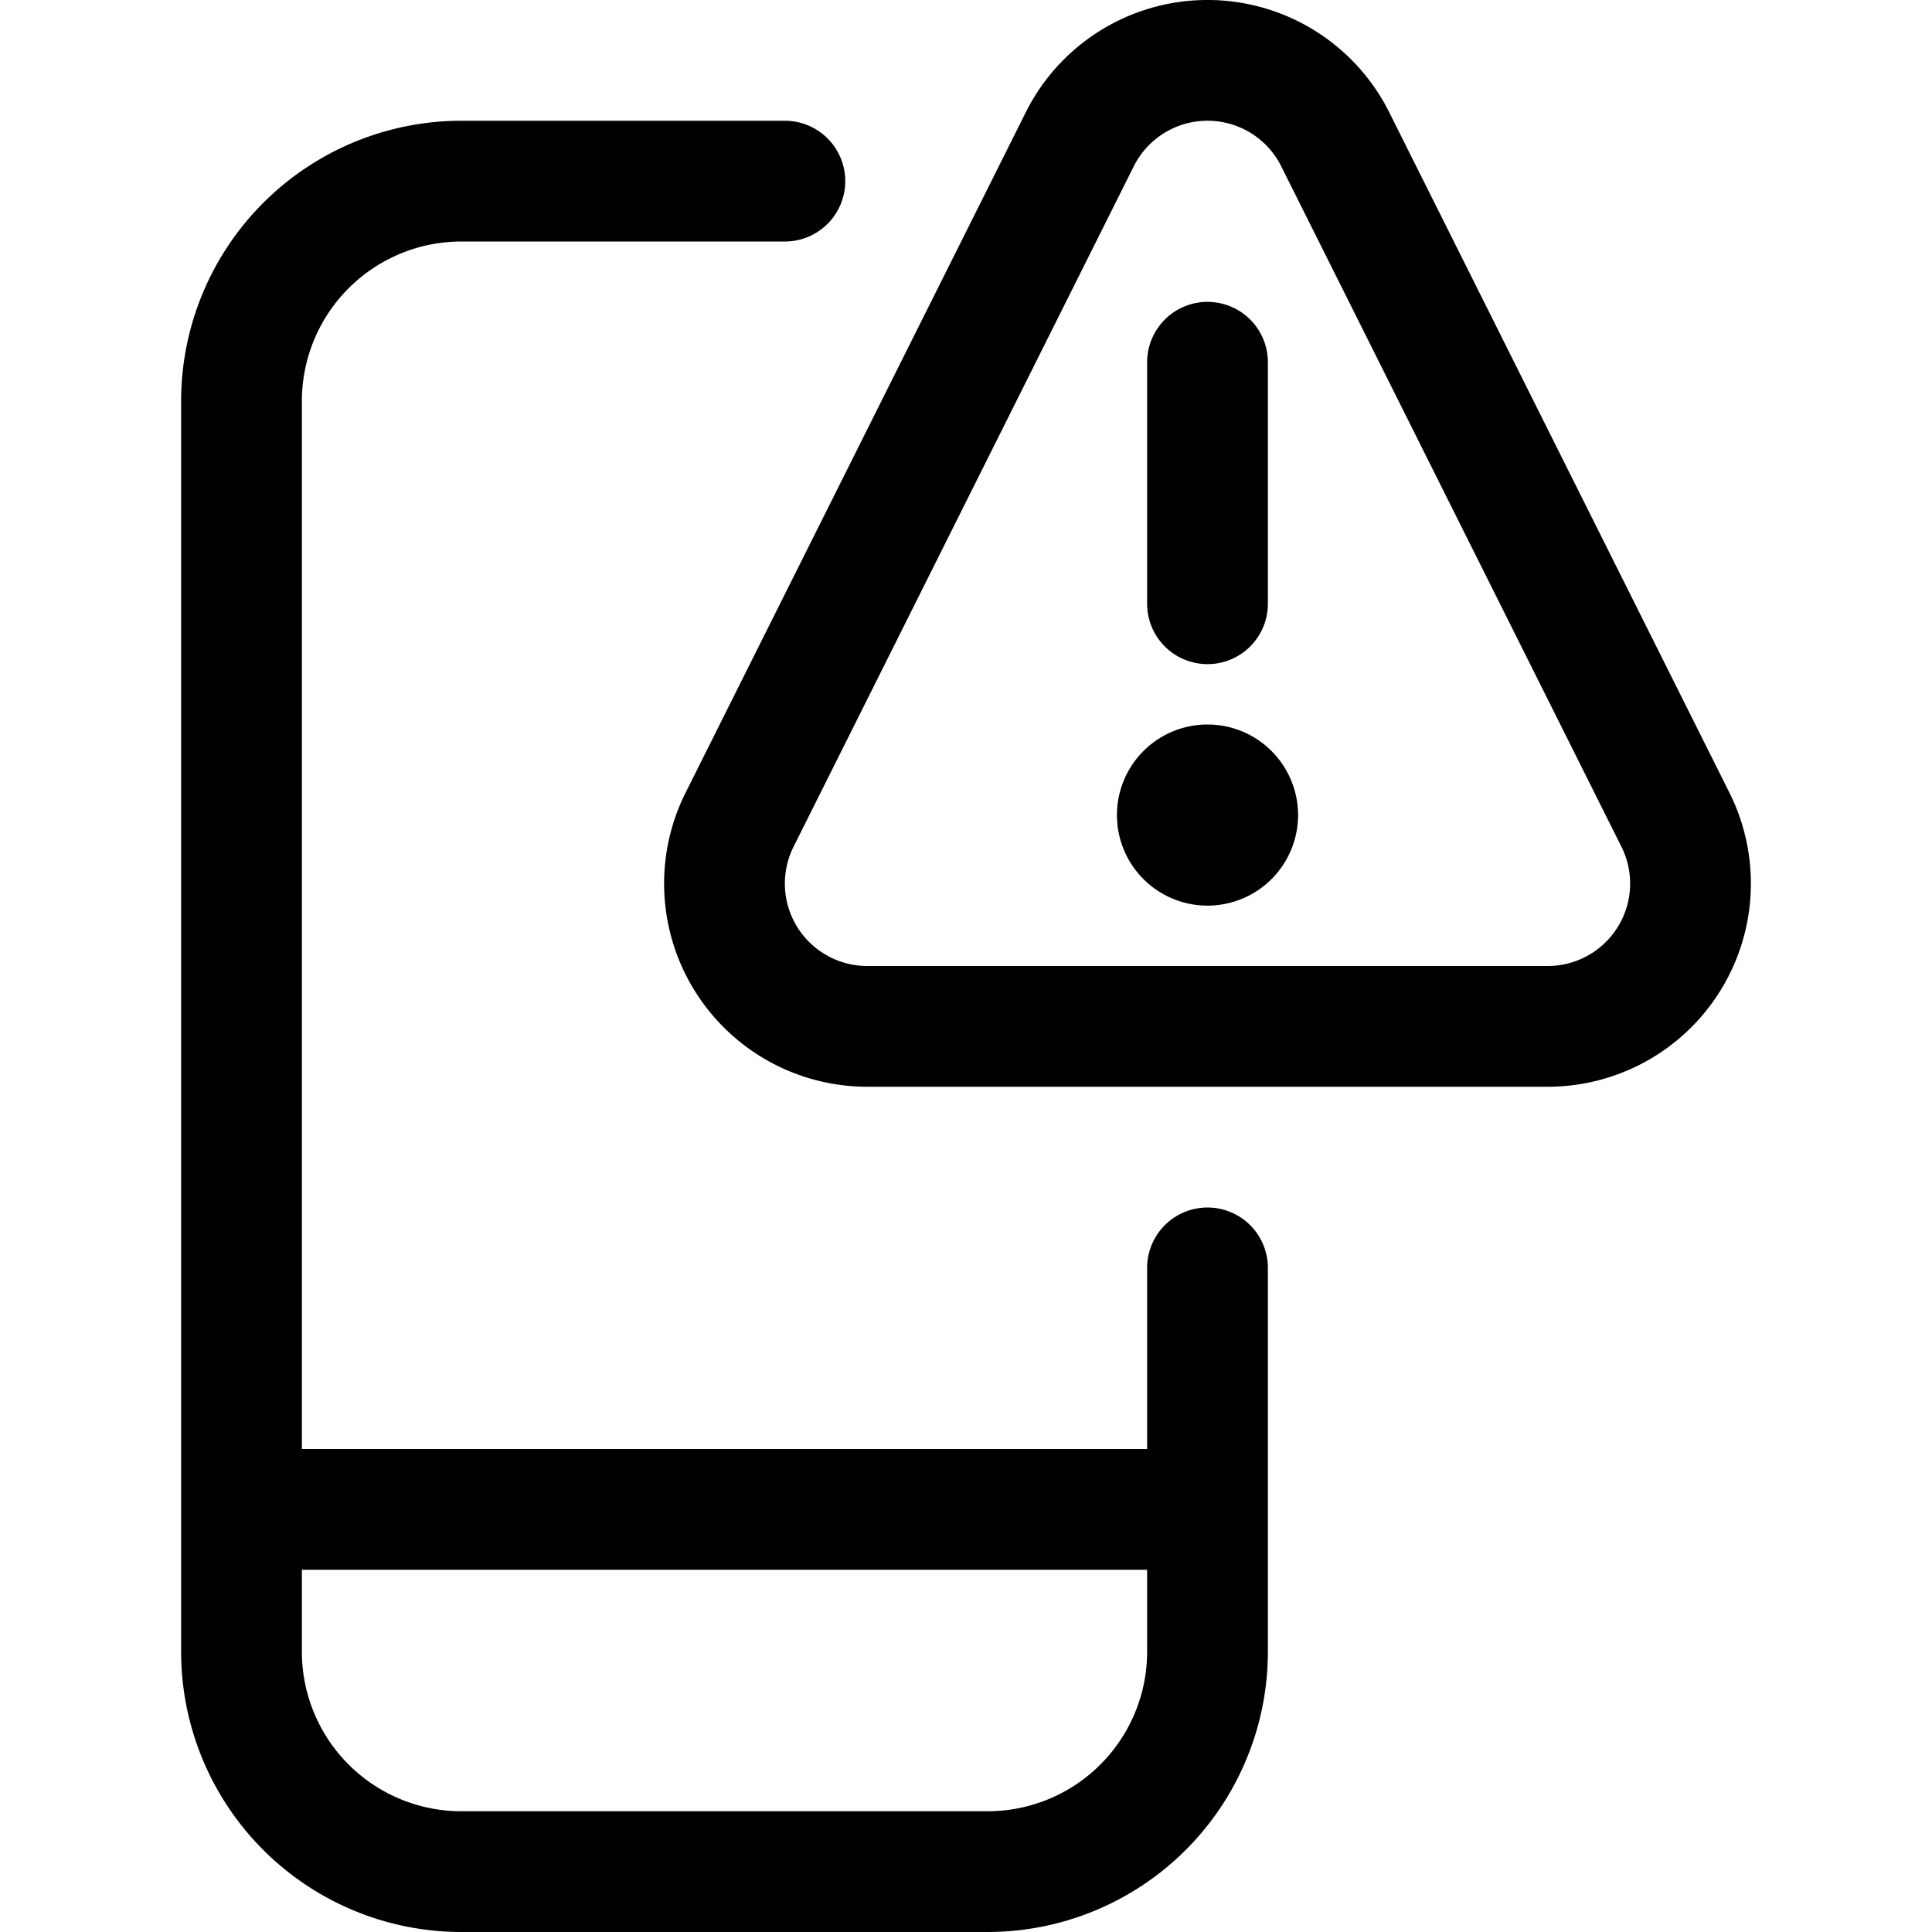 <svg xmlns="http://www.w3.org/2000/svg" width="24" height="24" viewBox="0 0 24 24"><defs><style>.a{fill:none;stroke:#000;stroke-linecap:round;stroke-linejoin:round;stroke-width:1.5px}</style></defs><path d="M15 15.75v4.768a2.732 2.732 0 0 1-2.733 2.732H5.733A2.732 2.732 0 0 1 3 20.518V4.983A2.733 2.733 0 0 1 5.733 2.25H9.75M3 18.75h12m0-9a.375.375 0 1 0 .375.375A.375.375 0 0 0 15 9.75m0-2.25v-3" class="a"/><path d="M20.813 10.183a1.774 1.774 0 0 1-1.587 2.567h-8.452a1.774 1.774 0 0 1-1.587-2.567l4.226-8.452a1.774 1.774 0 0 1 3.174 0z" class="a"/></svg>